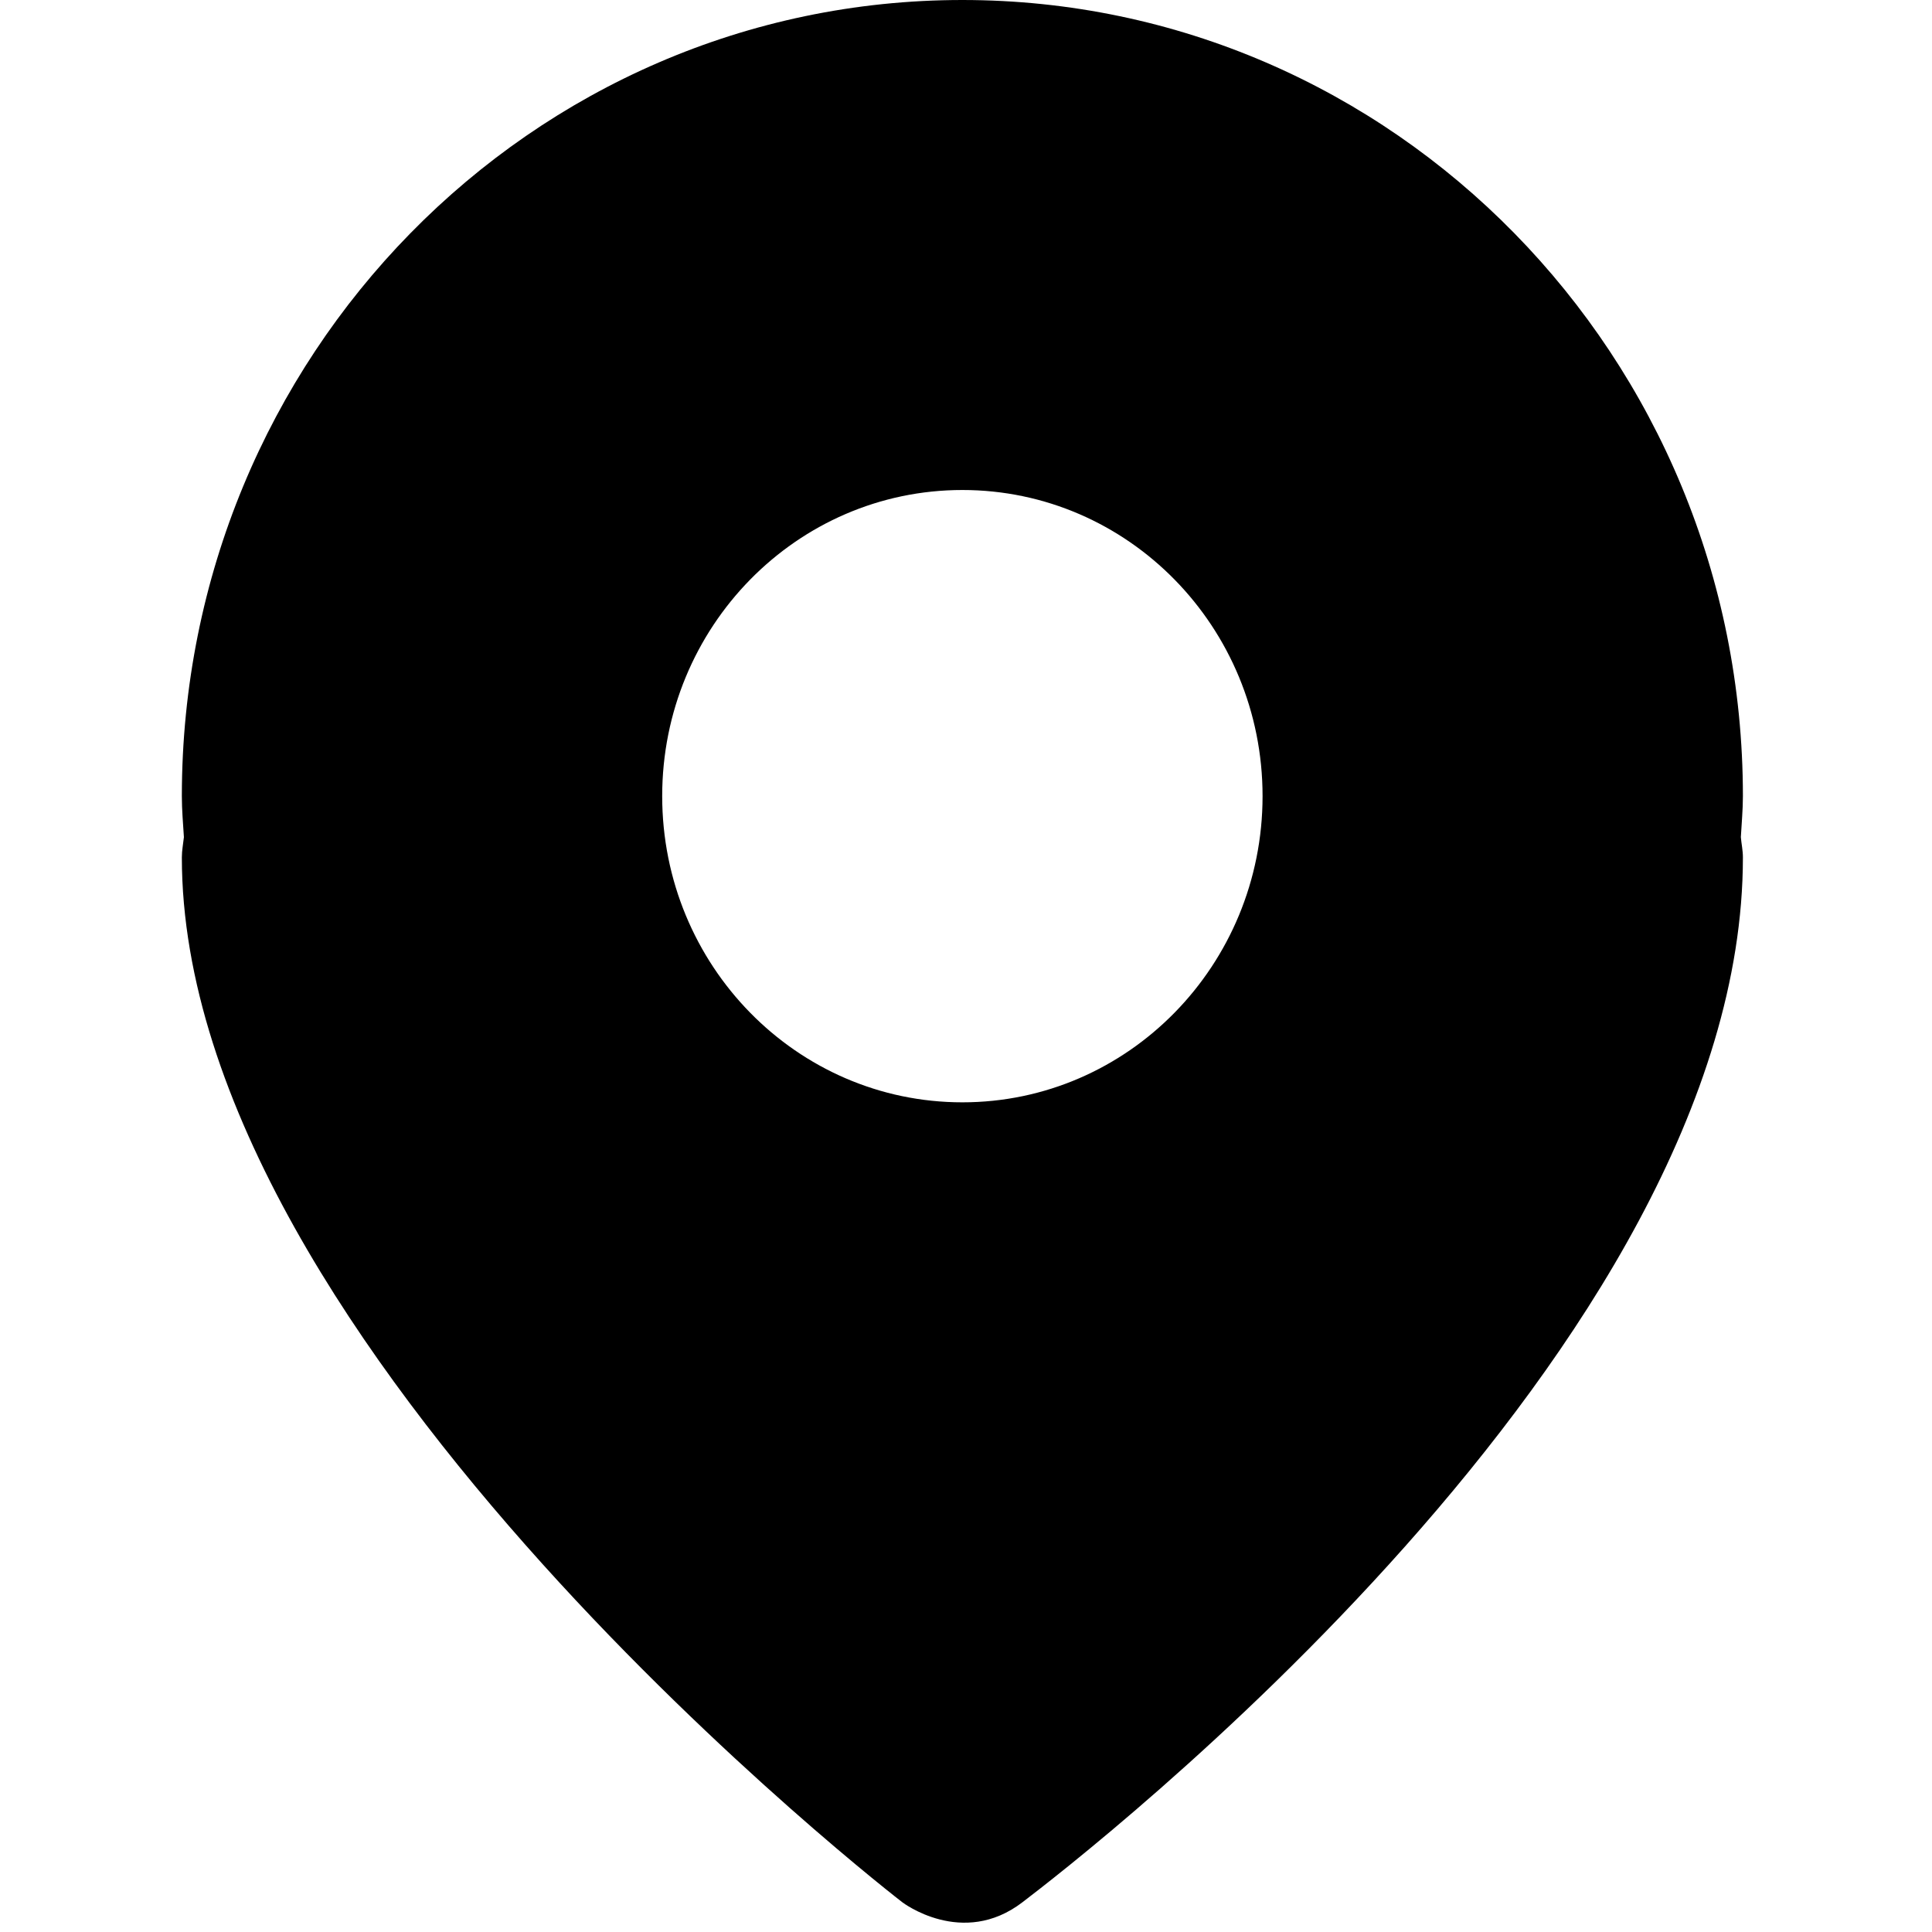 <?xml version="1.0" standalone="no"?><!DOCTYPE svg PUBLIC "-//W3C//DTD SVG 1.1//EN" "http://www.w3.org/Graphics/SVG/1.1/DTD/svg11.dtd"><svg t="1649924170503" class="icon" viewBox="0 0 1024 1024" version="1.1" xmlns="http://www.w3.org/2000/svg" p-id="13396" xmlns:xlink="http://www.w3.org/1999/xlink" width="200" height="200"><defs><style type="text/css">@font-face { font-family: feedback-iconfont; src: url("//at.alicdn.com/t/font_1031158_u69w8yhxdu.woff2?t=1630033759944") format("woff2"), url("//at.alicdn.com/t/font_1031158_u69w8yhxdu.woff?t=1630033759944") format("woff"), url("//at.alicdn.com/t/font_1031158_u69w8yhxdu.ttf?t=1630033759944") format("truetype"); }
</style></defs><path d="M923.776 421.952C923.776 188.928 738.56 0 510.08 0 281.6 0 96.384 188.928 96.384 421.952c0 7.36 0.64 14.528 1.088 21.76-0.384 3.584-1.088 7.04-1.088 10.688 0 259.712 381.888 553.856 381.888 553.856s31.808 24.32 63.616 0 381.888-294.144 381.888-553.856c0-3.648-0.768-7.04-1.088-10.688 0.384-7.232 1.088-14.4 1.088-21.76zM510.08 584.256c-87.872 0-159.104-72.64-159.104-162.304 0-89.6 71.232-162.24 159.104-162.24 87.872 0 159.104 72.64 159.104 162.24 0 89.6-71.232 162.304-159.104 162.304z" p-id="13397"></path></svg>